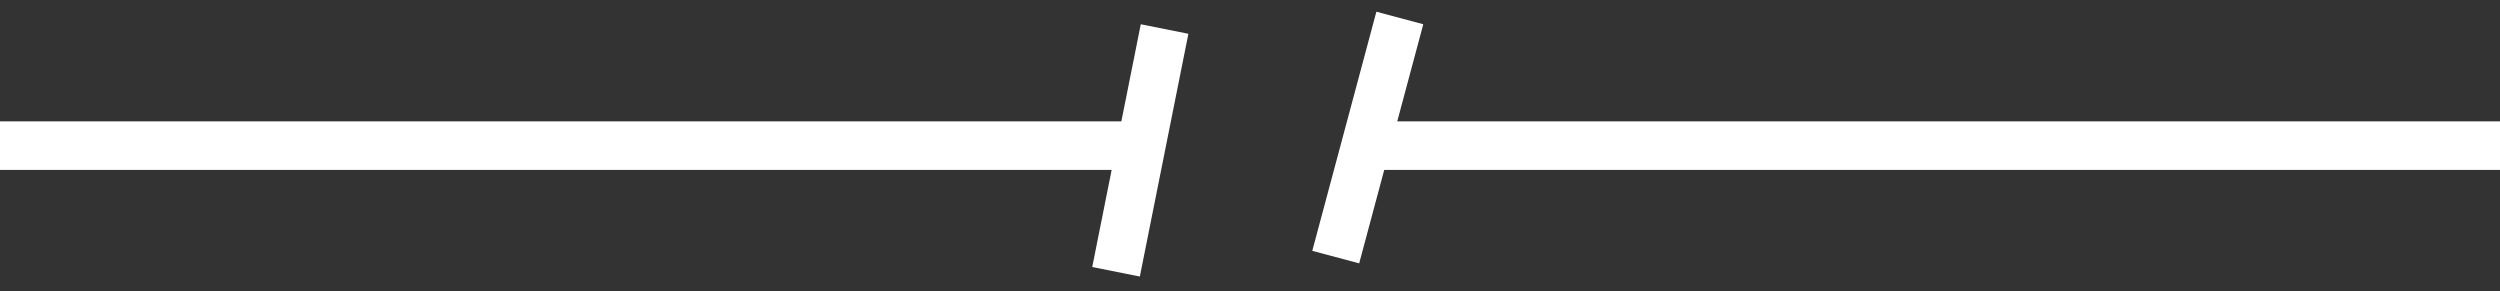 <svg width="103" height="12" viewBox="0 0 103 12" fill="none" xmlns="http://www.w3.org/2000/svg">
<rect x="0" y="0" width="103" height="12" fill="#333333" stroke="none"/>
<line y1="6" x2="47" y2="6" stroke="#fff" stroke-width="2"/>
<line x1="47.981" y1="1.196" x2="45.981" y2="11.196" stroke="#fff" stroke-width="2"/>
<line y1="-1" x2="47" y2="-1" transform="matrix(-1 0 0 1 103 7)" stroke="#fff" stroke-width="2"/>
<line y1="-1" x2="10.198" y2="-1" transform="matrix(-0.259 0.966 0.966 0.259 58.639 1)" stroke="#fff" stroke-width="2"/>
</svg>
